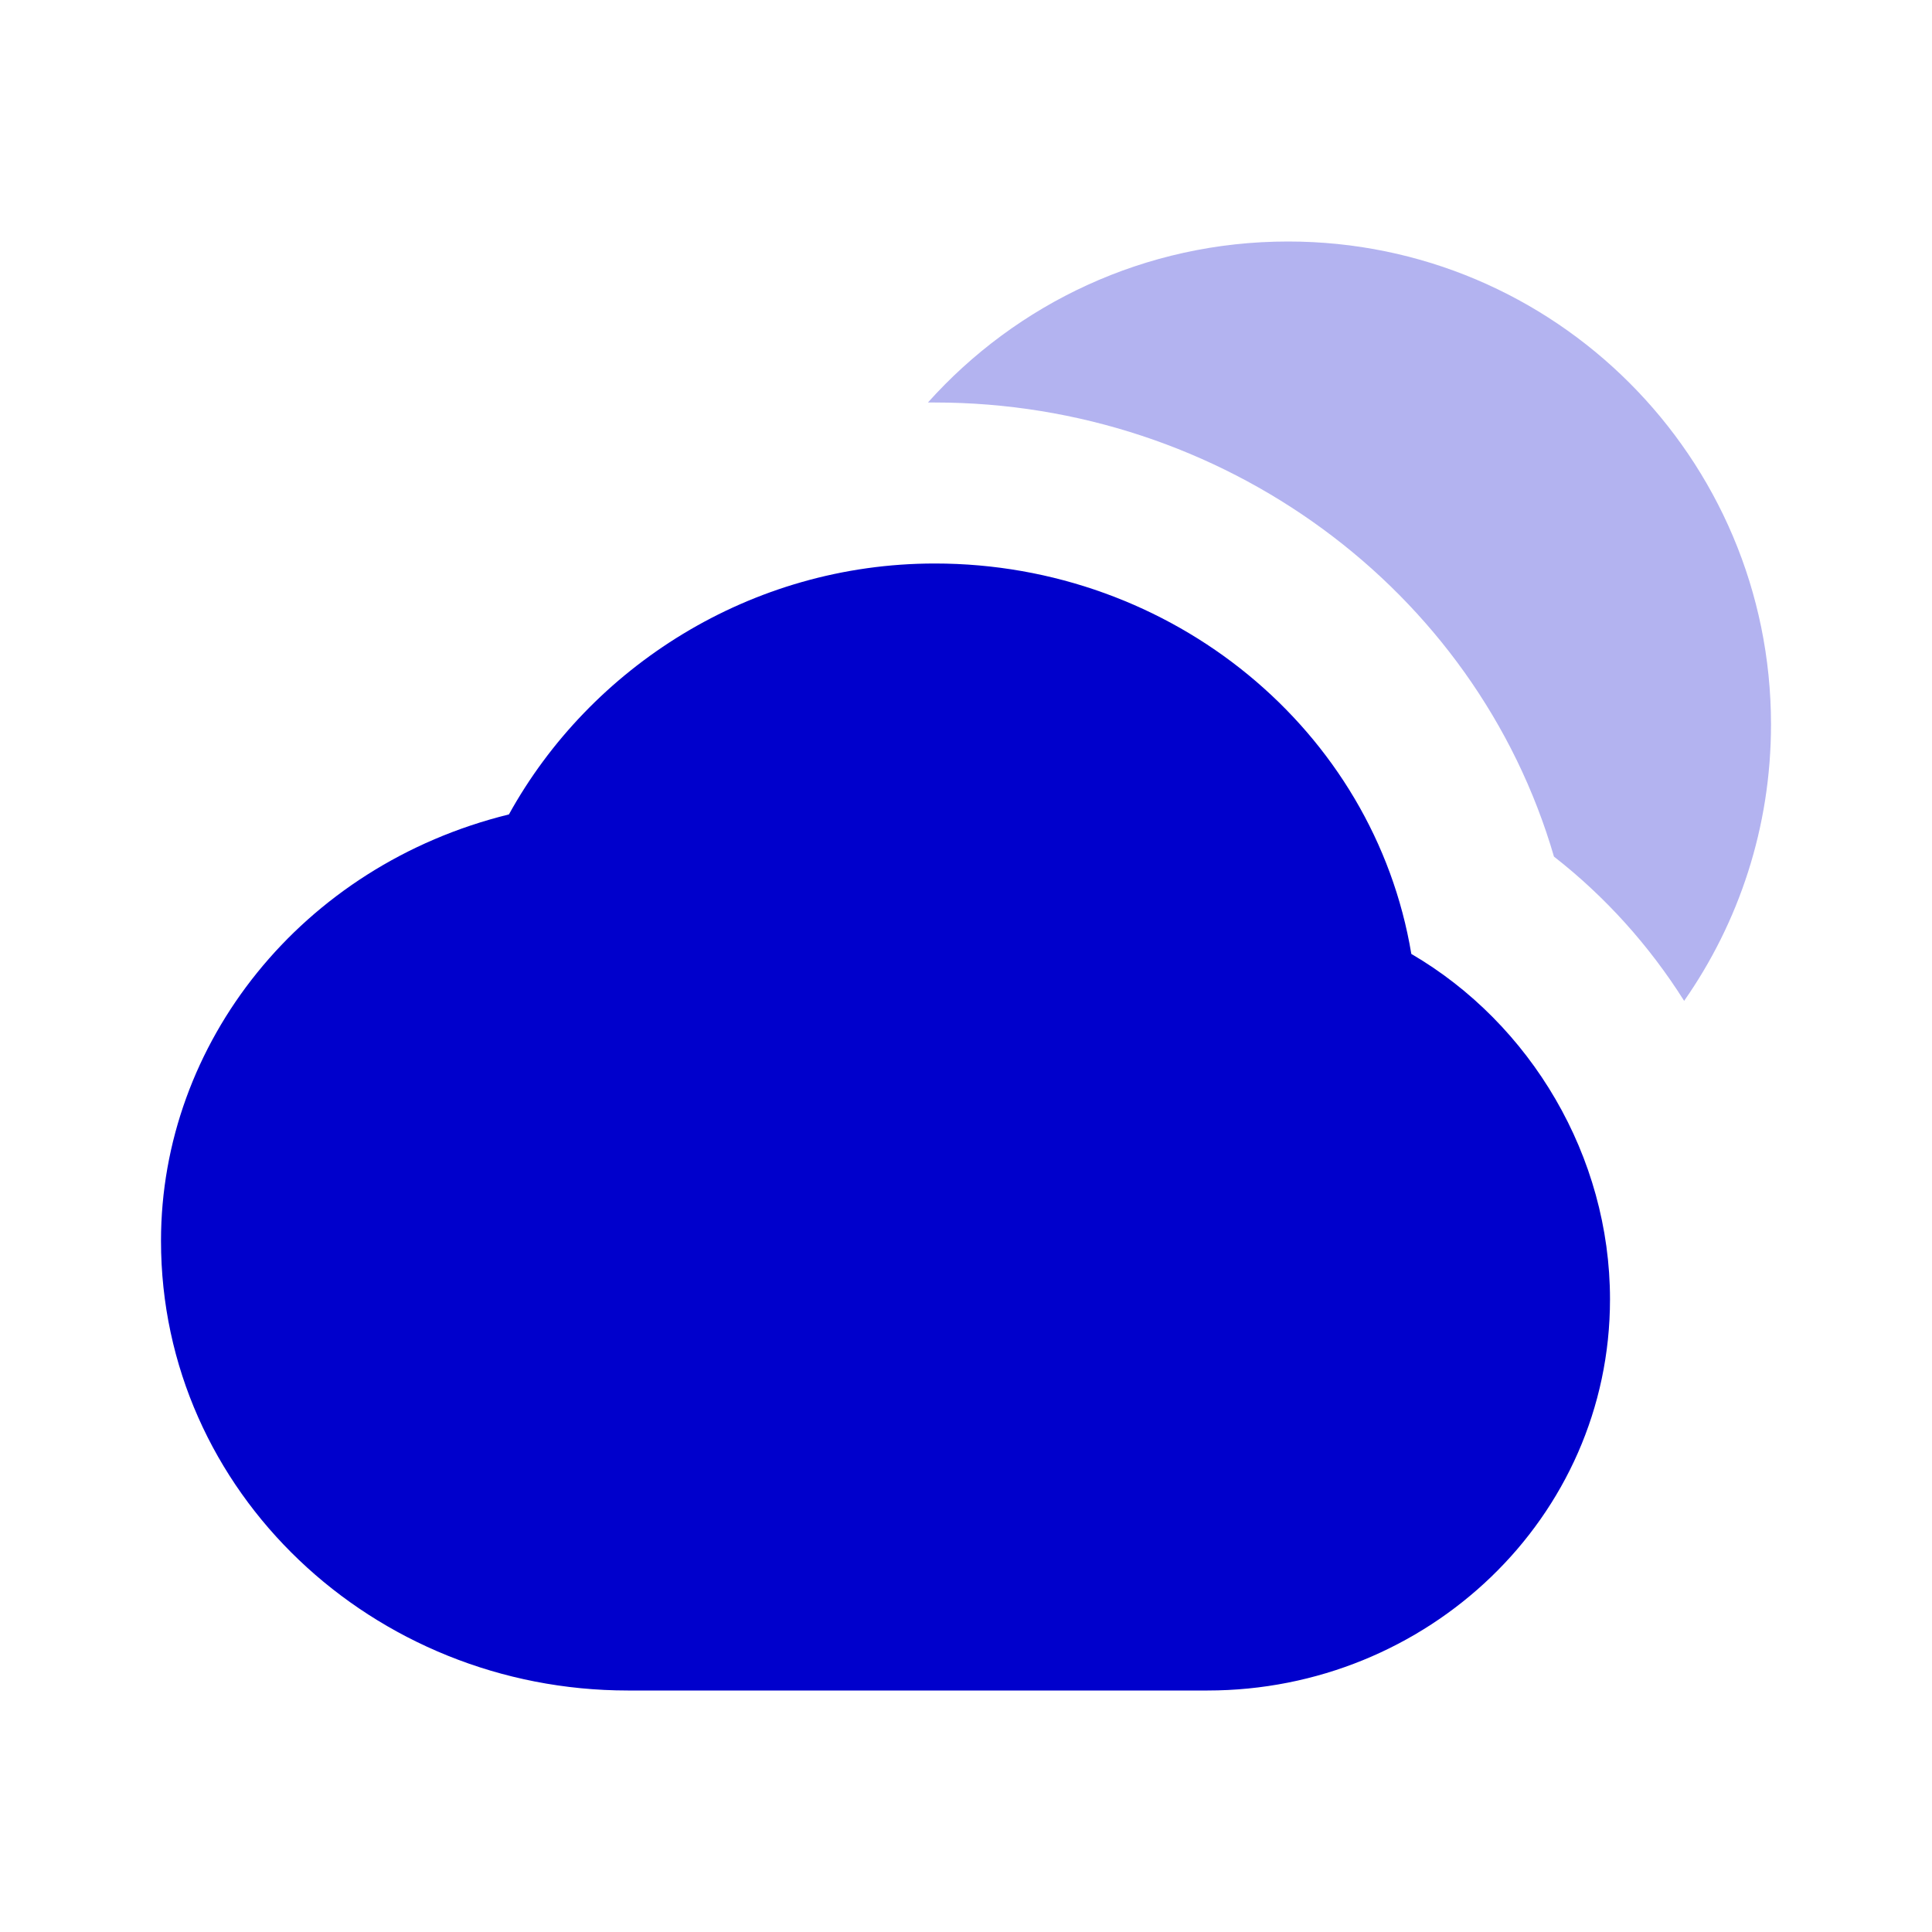 <svg width="24" height="24" viewBox="0 0 24 24" fill="none" xmlns="http://www.w3.org/2000/svg">
<path opacity="0.3" d="M22 9C22 10.277 21.601 11.46 20.921 12.433C20.489 11.748 19.942 11.139 19.304 10.641C18.333 7.31 15.18 5 11.613 5C11.584 5 11.556 5 11.527 5C12.626 3.773 14.223 3 16 3C19.314 3 22 5.686 22 9Z" fill="#0000CC"/>
<path d="M6.322 10.117C7.33 8.292 9.319 7 11.613 7C14.563 7 17.069 9.07 17.532 11.85C19.016 12.716 20 14.364 20 16.14C20 18.858 17.727 21 15 21L7.8 21C4.64 21 2 18.541 2 15.414C2 12.959 3.745 10.751 6.322 10.117Z" fill="#0000CC"/>
</svg>

